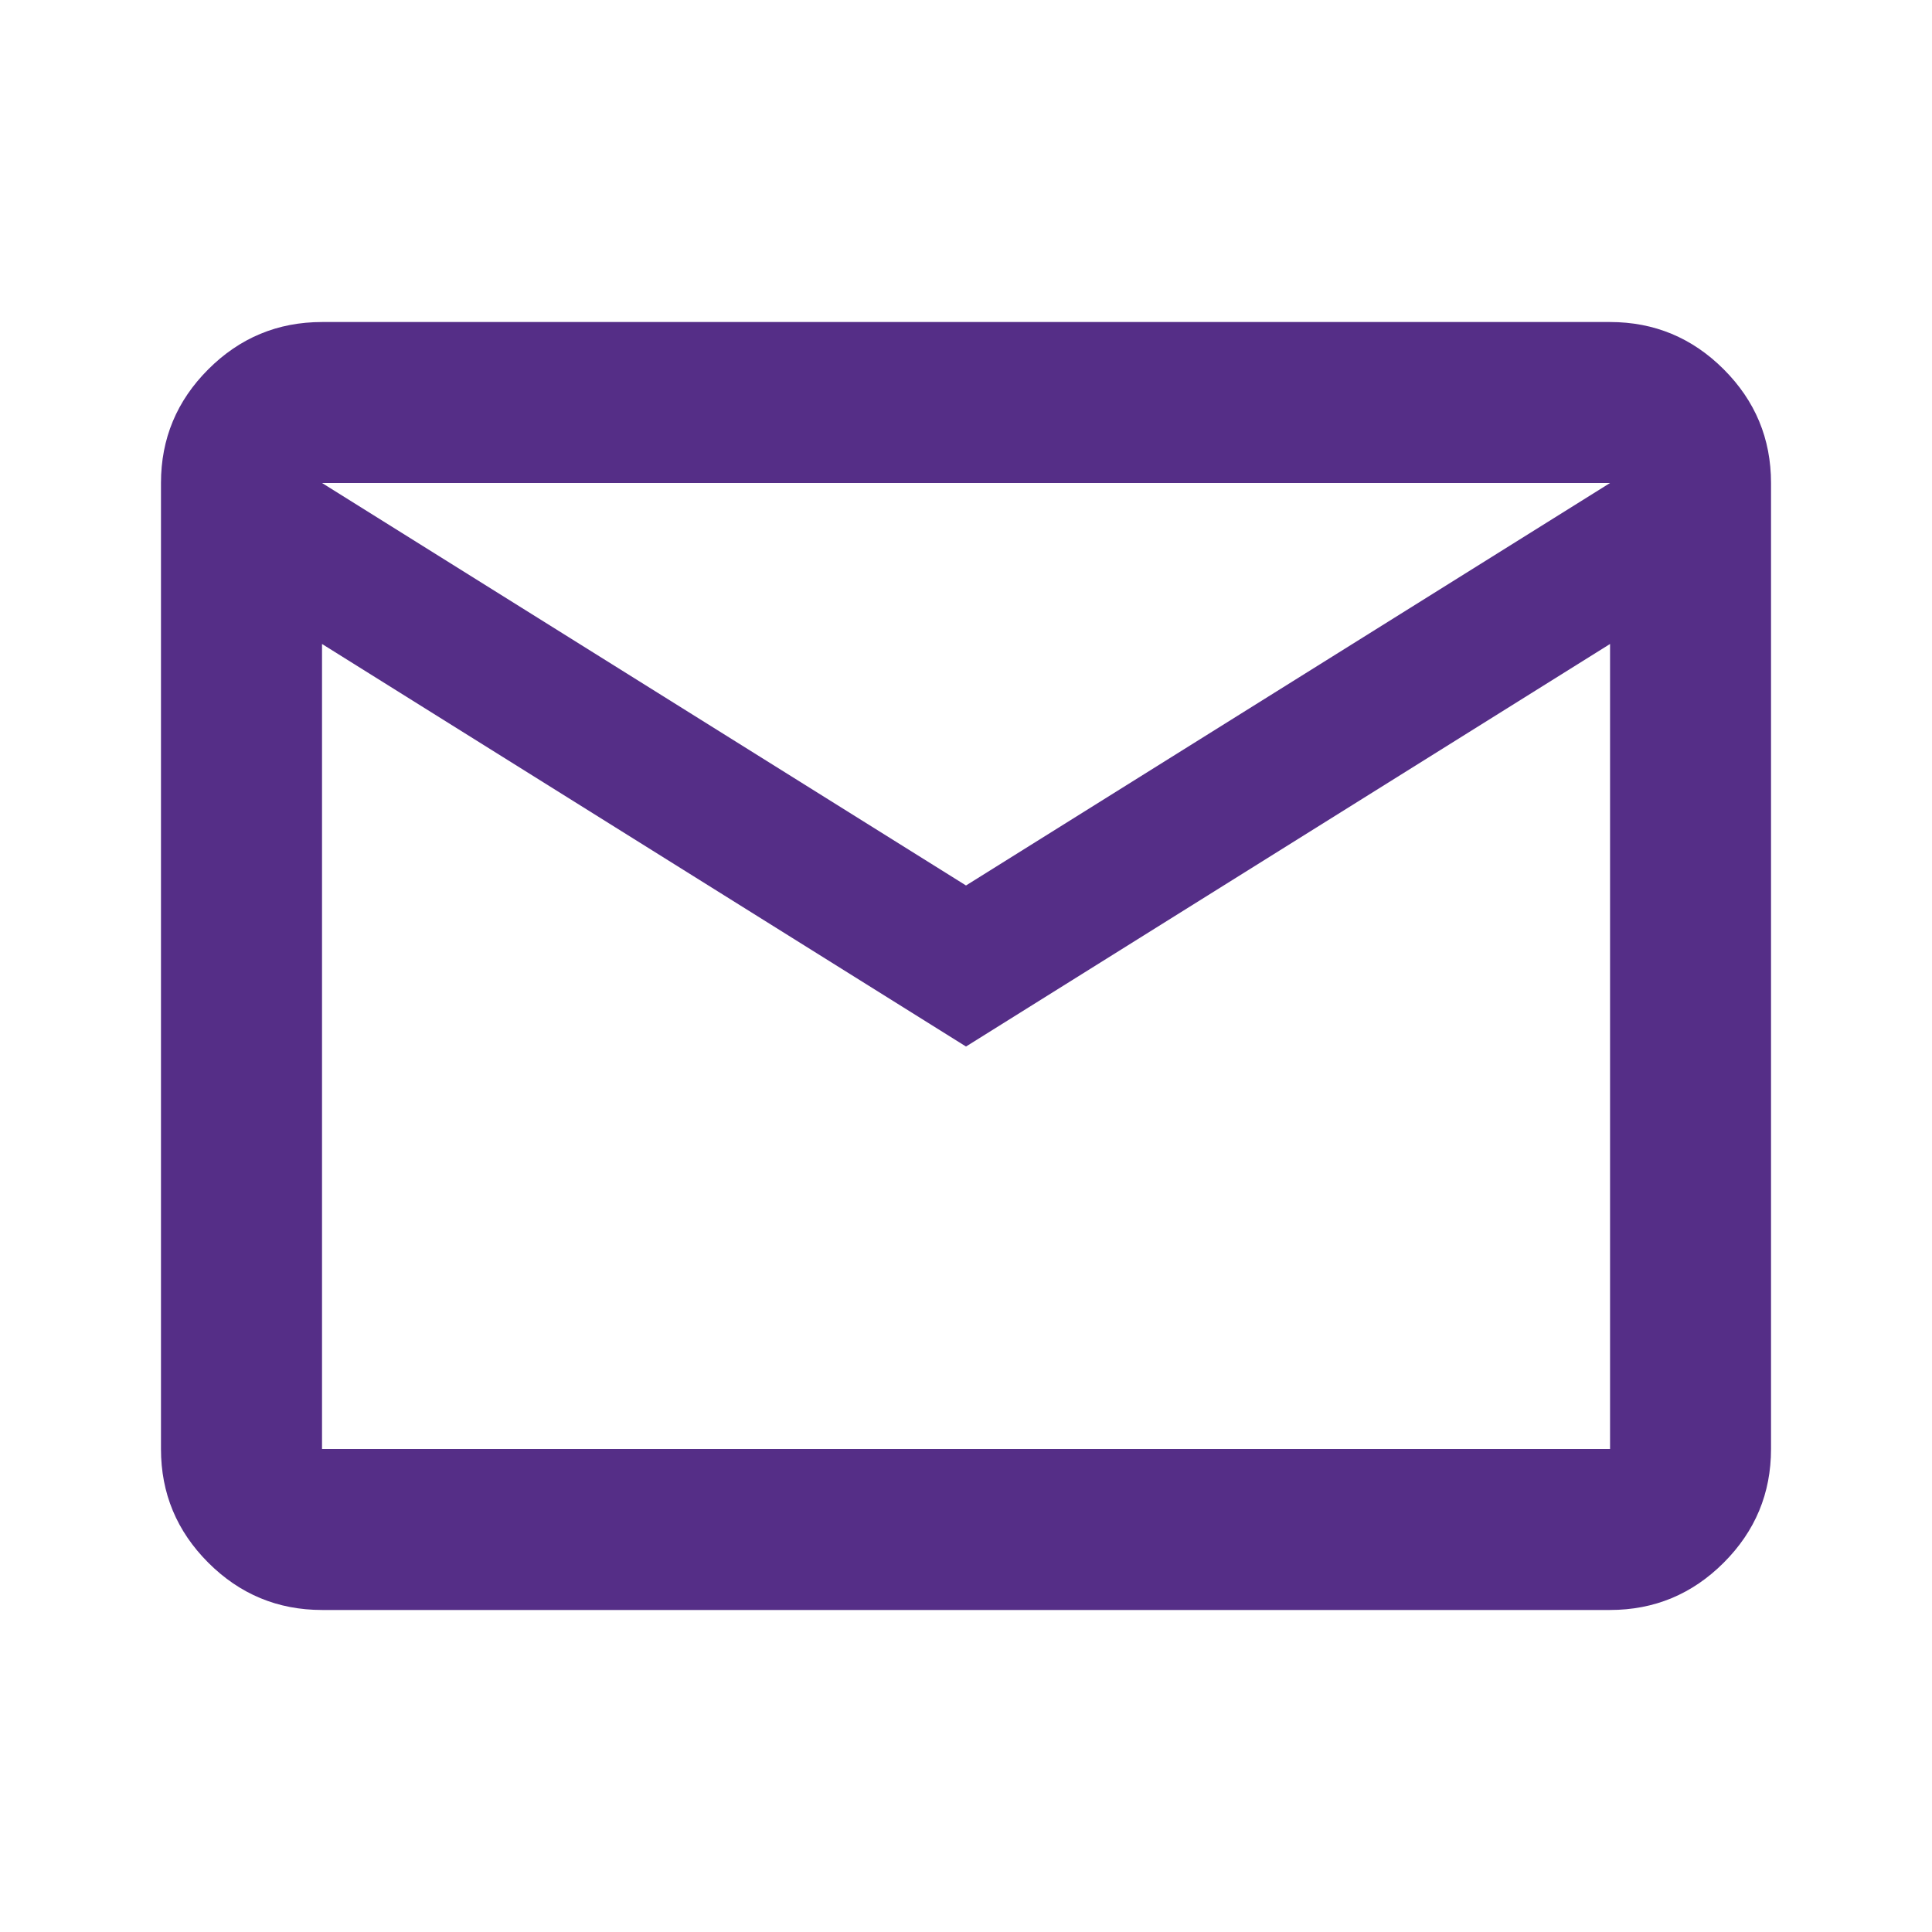<svg width="25" height="25" viewBox="0 0 25 25" fill="none" xmlns="http://www.w3.org/2000/svg">
<mask id="mask0_729_109" style="mask-type:alpha" maskUnits="userSpaceOnUse" x="0" y="0" width="25" height="25">
<rect width="25" height="25" fill="#D9D9D9"/>
</mask>
<g mask="url(#mask0_729_109)">
<path d="M4.167 20.833C3.594 20.833 3.103 20.629 2.695 20.221C2.287 19.813 2.083 19.323 2.083 18.75V6.25C2.083 5.677 2.287 5.187 2.695 4.779C3.103 4.371 3.594 4.167 4.167 4.167H20.834C21.406 4.167 21.897 4.371 22.305 4.779C22.713 5.187 22.917 5.677 22.917 6.25V18.75C22.917 19.323 22.713 19.813 22.305 20.221C21.897 20.629 21.406 20.833 20.834 20.833H4.167ZM12.5 13.542L4.167 8.333V18.75H20.834V8.333L12.5 13.542ZM12.5 11.458L20.834 6.25H4.167L12.5 11.458ZM4.167 8.333V6.25V18.75V8.333Z" fill="#552E87"/>
</g>
</svg>
